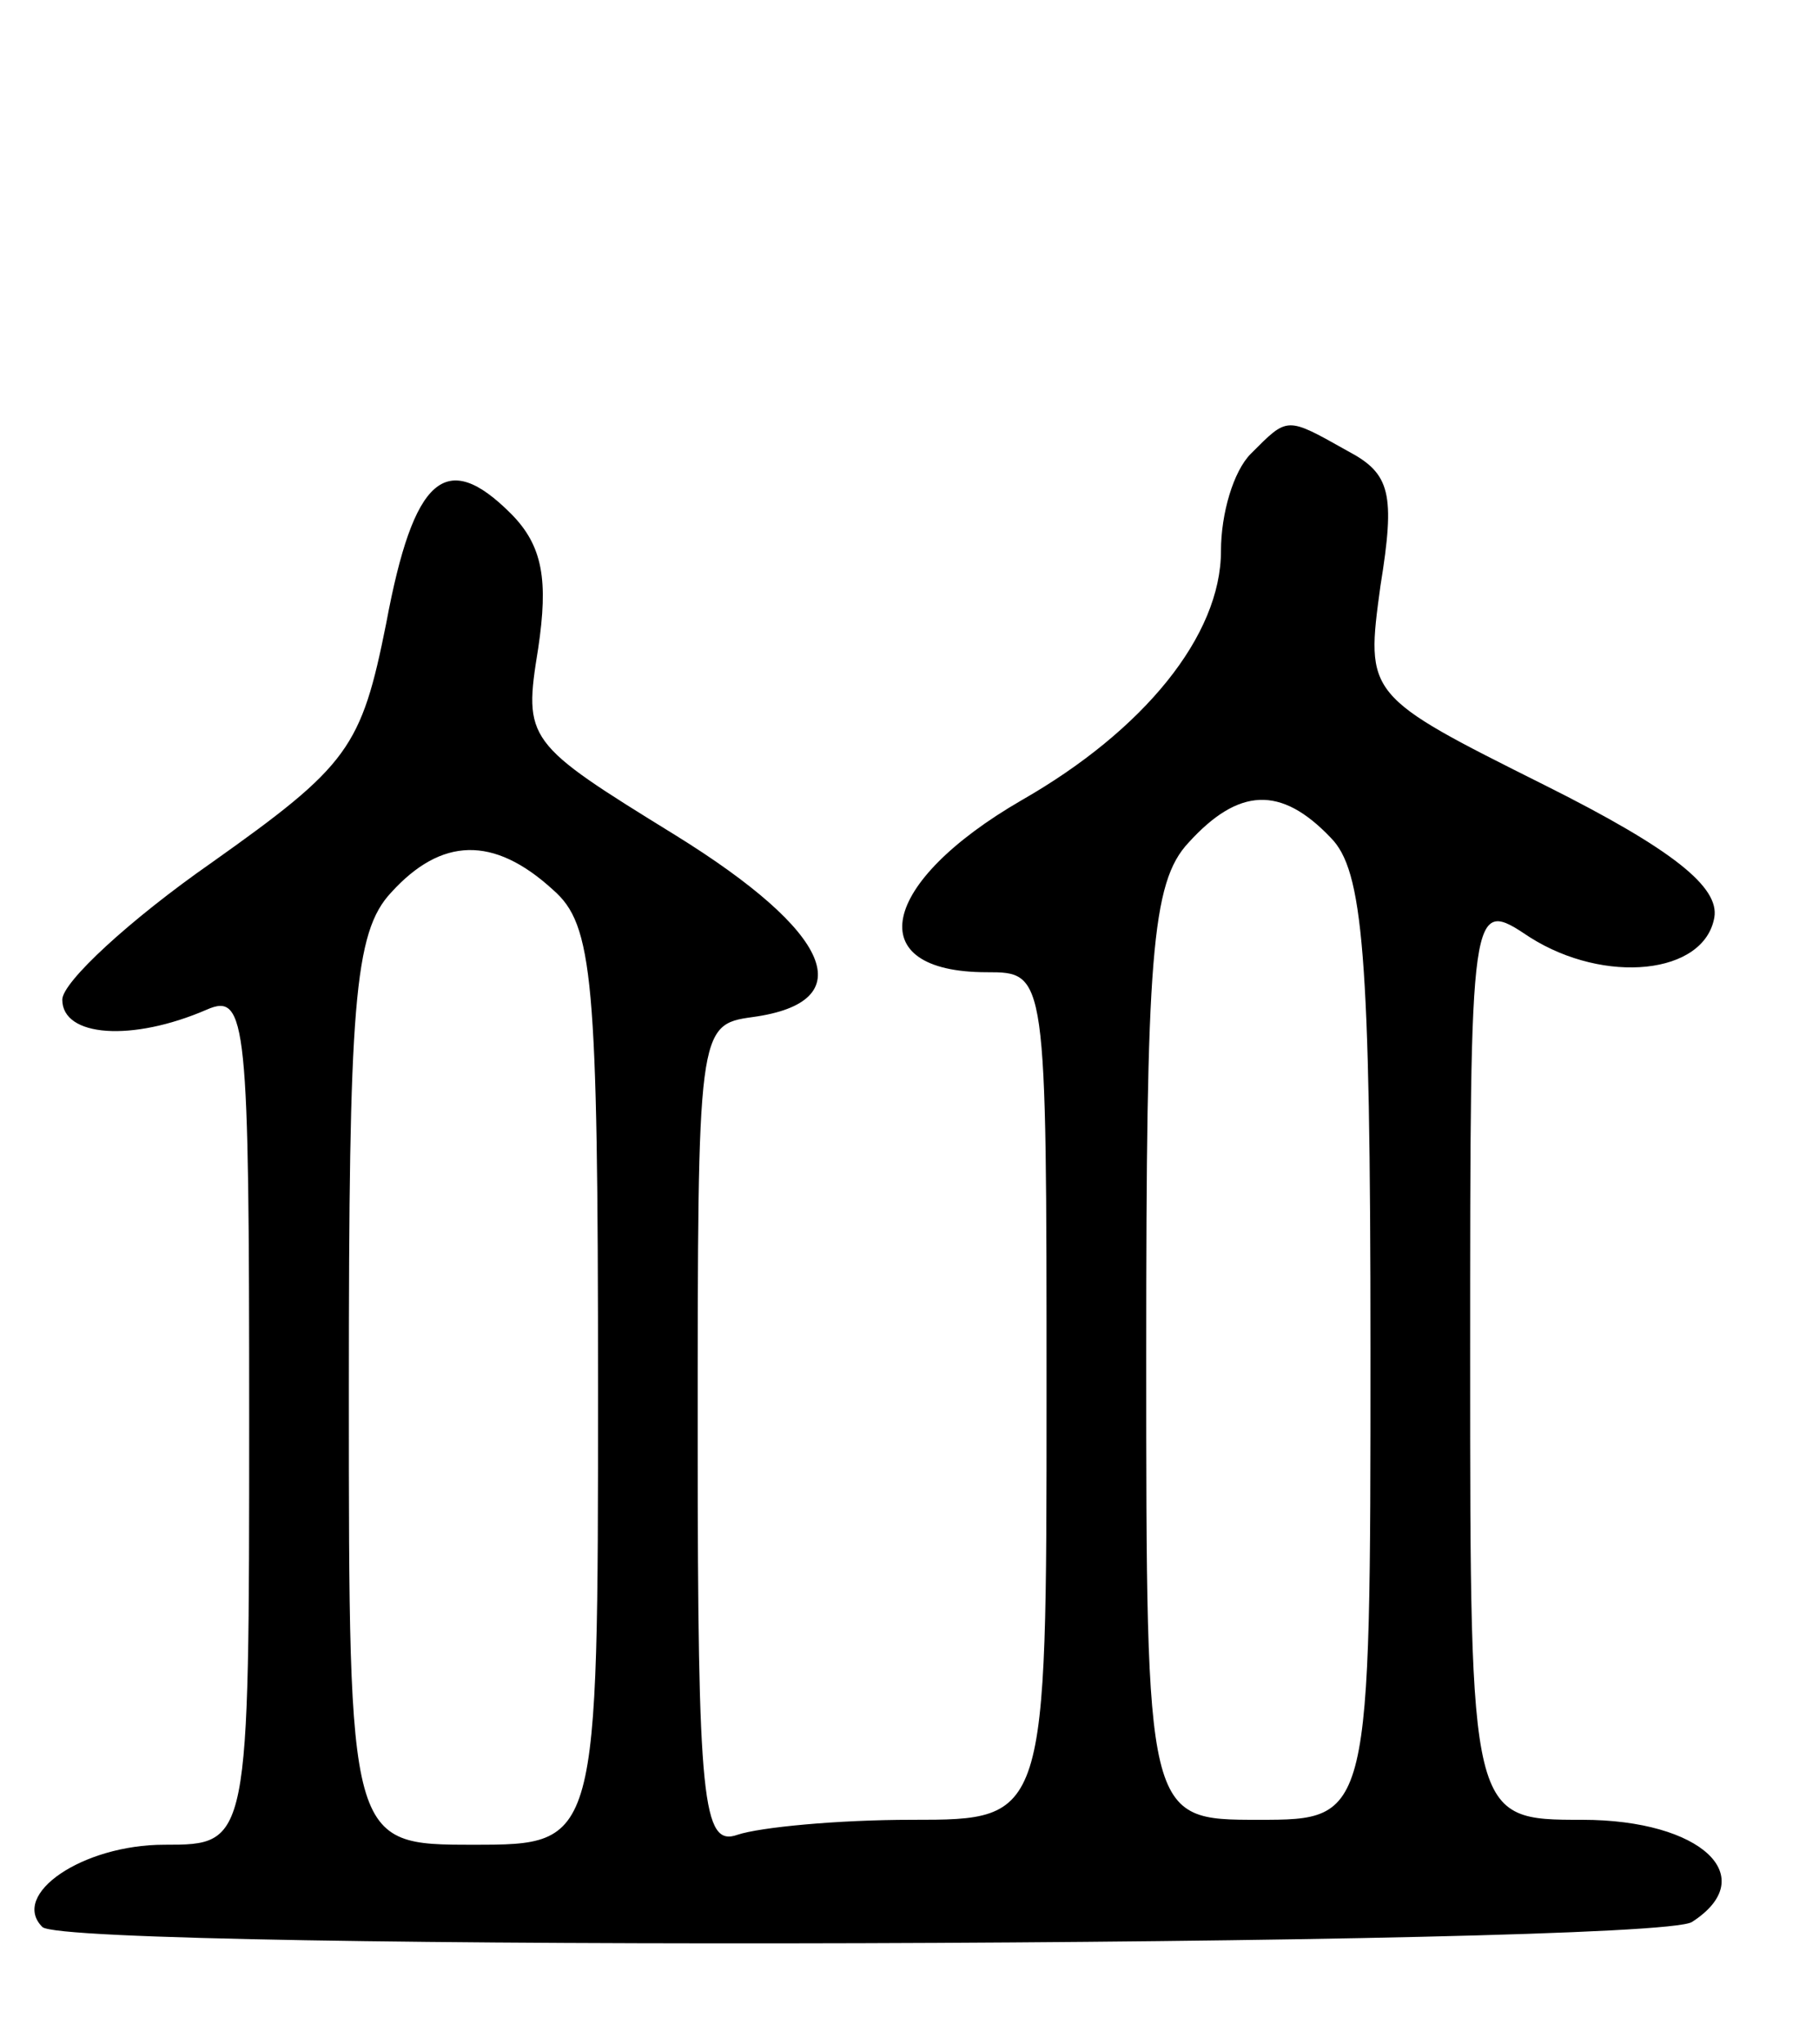 <svg version="1.0" xmlns="http://www.w3.org/2000/svg"
 width="73pt" height="82pt" viewBox="0 0 73 82"
 preserveAspectRatio="xMidYMid meet">
<g transform="translate(0,82) scale(0.1,-0.1)"
fill="#000000" stroke="none">
<path d="M502 638 c-7 -7 -12 -24 -12 -39 0 -34 -31 -72 -80 -100 -57 -33 -65
-69 -14 -69 24 0 24 0 24 -170 0 -170 0 -170 -54 -170 -30 0 -61 -3 -70 -6
-14 -5 -16 13 -16 159 0 164 0 166 22 169 44 6 32 34 -31 73 -60 37 -61 38
-55 75 4 27 2 41 -11 54 -26 26 -39 15 -50 -44 -10 -50 -15 -57 -70 -96 -33
-23 -60 -48 -60 -55 0 -15 28 -17 58 -4 16 7 17 -5 17 -164 0 -171 0 -171 -34
-171 -33 0 -62 -20 -49 -33 10 -10 646 -8 662 2 28 18 4 41 -44 41 -45 0 -45
0 -45 185 0 185 0 185 24 169 30 -19 70 -15 74 8 2 12 -16 27 -68 53 -72 36
-72 36 -66 80 6 37 4 45 -13 54 -25 14 -24 14 -39 -1z m32 -154 c13 -13 16
-46 16 -205 0 -189 0 -189 -45 -189 -45 0 -45 0 -45 187 0 159 2 189 17 205
20 22 37 23 57 2z m-312 -21 c16 -14 18 -35 18 -200 0 -183 0 -183 -50 -183
-50 0 -50 0 -50 182 0 155 2 184 17 200 20 22 41 23 65 1z"/>
</g>
</svg>
